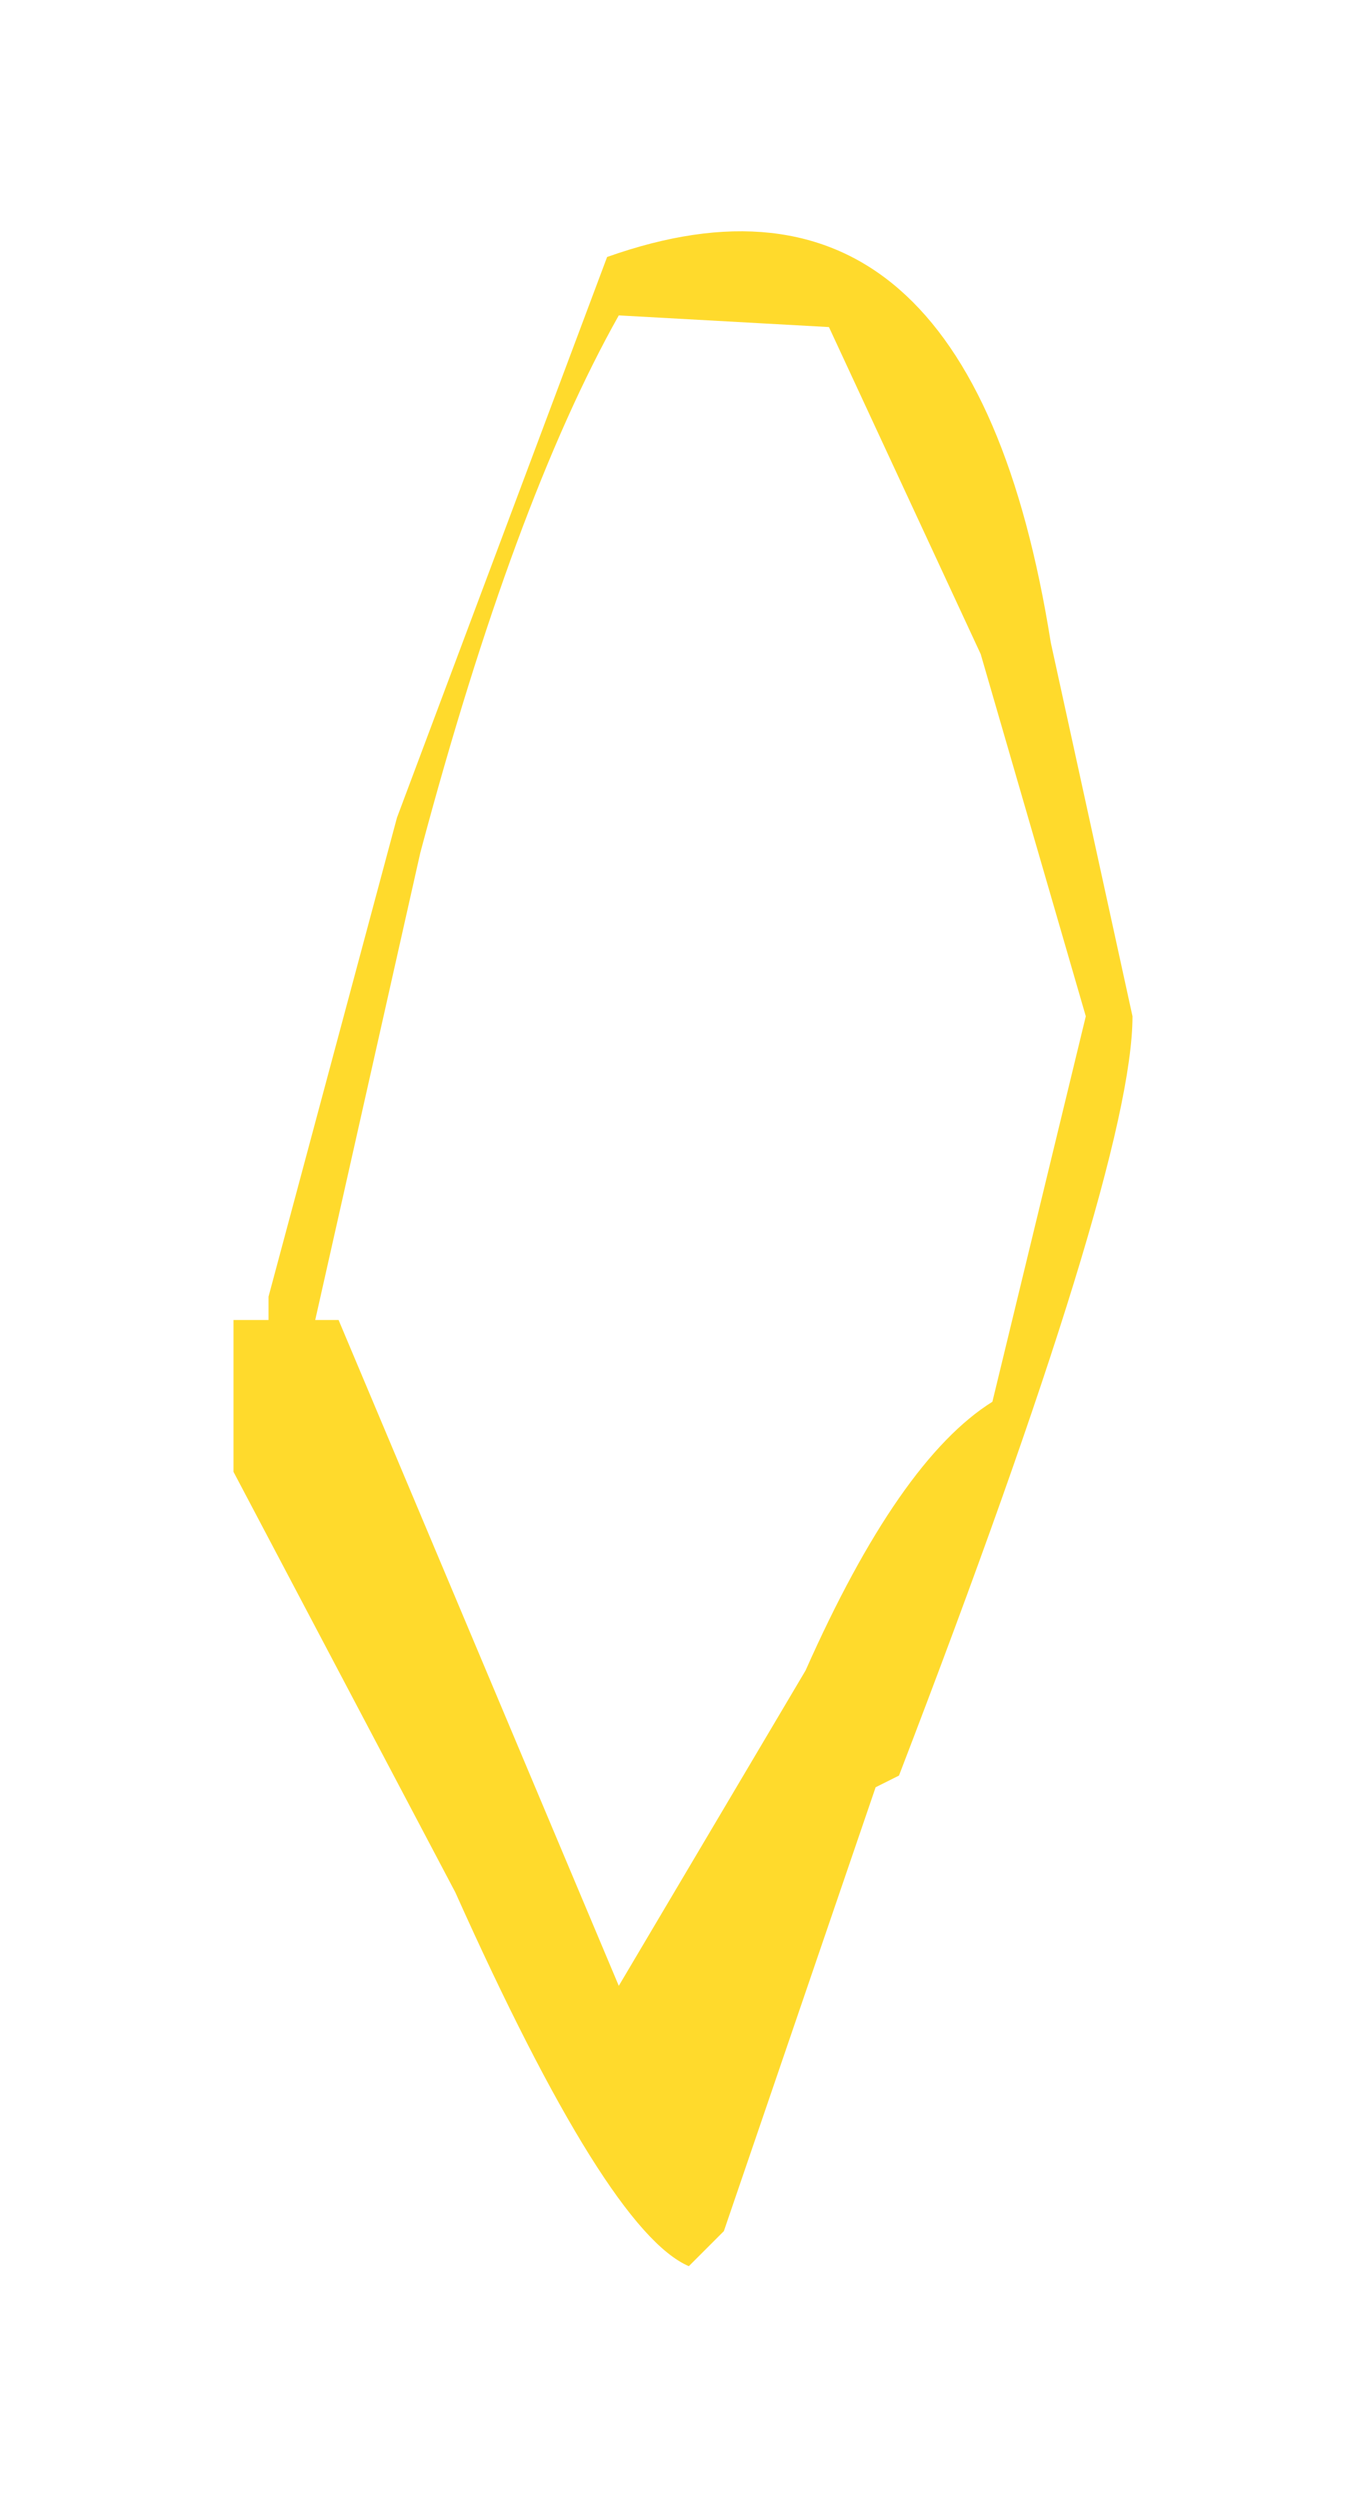 <?xml version="1.0" encoding="UTF-8" standalone="no"?>
<svg xmlns:xlink="http://www.w3.org/1999/xlink" height="10.7px" width="5.85px" xmlns="http://www.w3.org/2000/svg">
  <g transform="matrix(1.0, 0.0, 0.0, 1.0, 1, 1)">
    <path d="M2.55 0.4 L1.65 0.35 Q1.2 1.15 0.8 2.65 L0.35 4.65 0.45 4.65 1.65 7.5 2.45 6.15 Q2.85 5.25 3.25 5.0 L3.65 3.35 3.2 1.8 2.55 0.4 M1.6 0.1 Q3.15 -0.45 3.5 1.75 L3.85 3.35 Q3.85 4.0 2.85 6.6 L2.75 6.65 2.1 8.55 1.95 8.7 Q1.6 8.55 0.95 7.1 L0.0 5.3 0.0 4.65 0.15 4.65 0.15 4.55 0.7 2.5 1.6 0.1" fill="#ffda2c" fill-rule="evenodd" stroke="none"/>
  </g>
</svg>